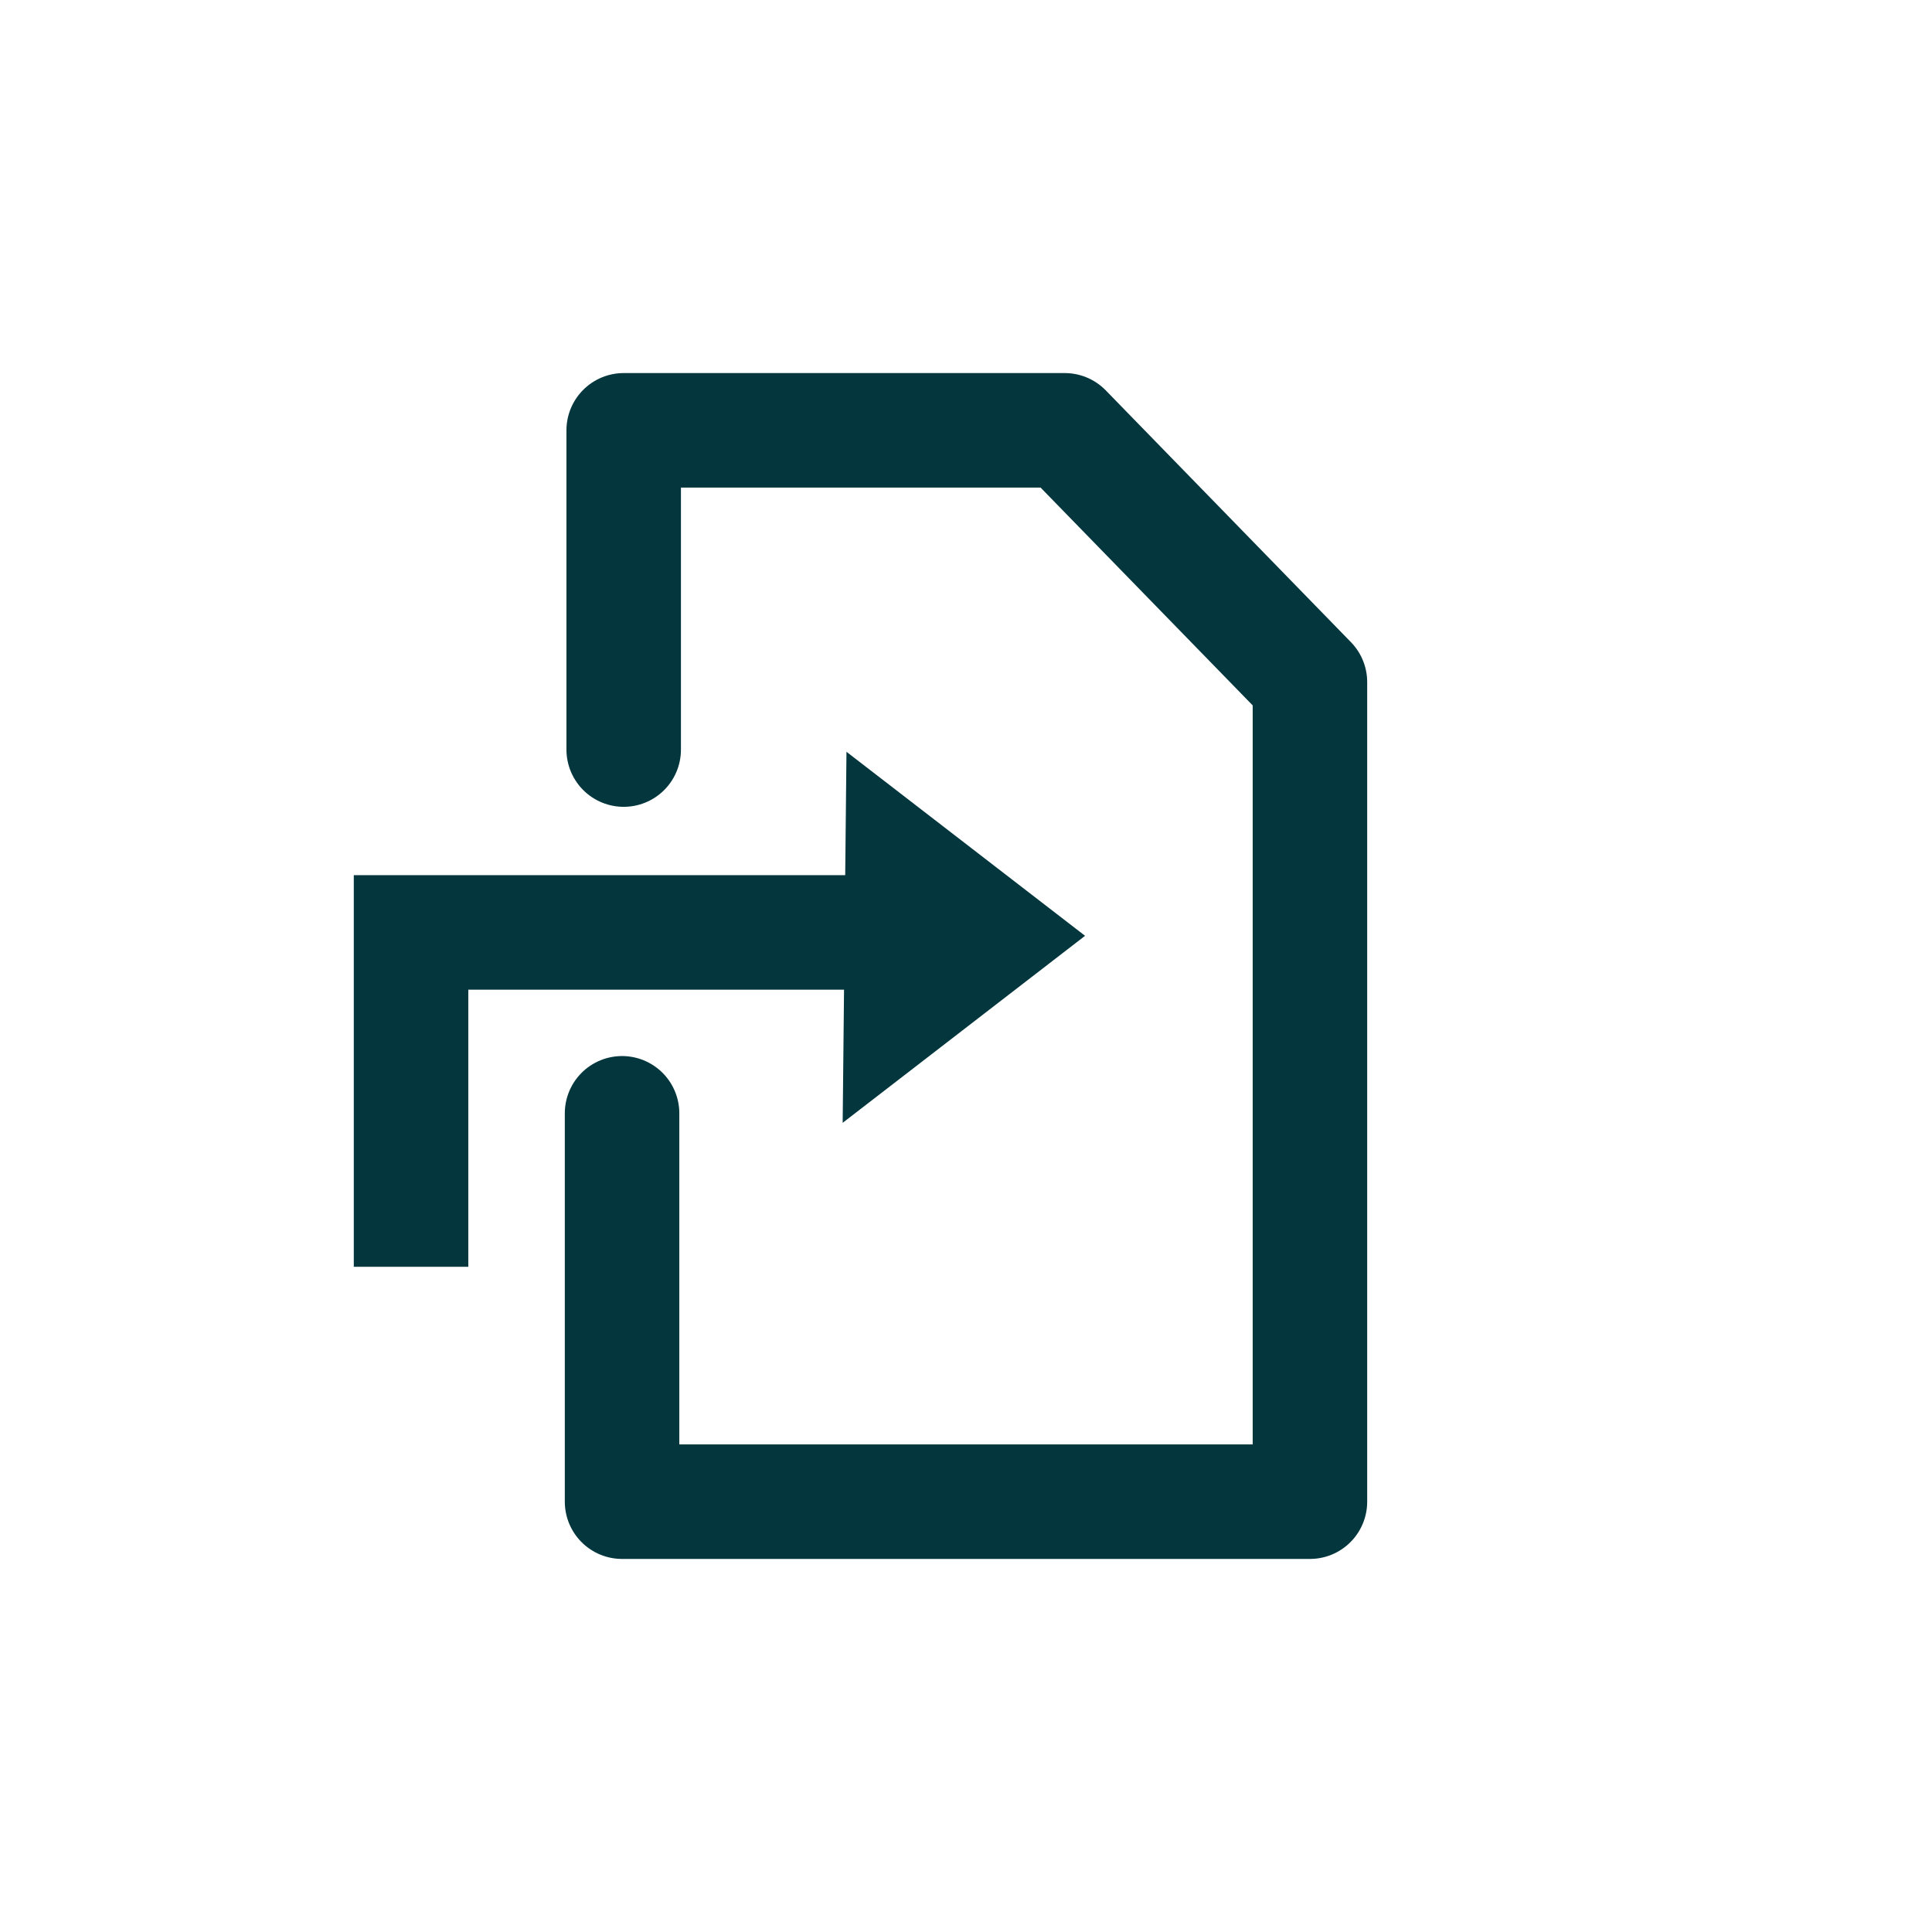 <?xml version="1.0" encoding="UTF-8" standalone="no"?>
<svg
   version="1.1"
   id="svg9441"
   width="45"
   height="45"
   viewBox="0 0 45 45"
   sodipodi:docname="ImportIcon.svg"
   inkscape:version="1.3 (0e150ed, 2023-07-21)"
   inkscape:export-filename="../icons/ImportIcon.png"
   inkscape:export-xdpi="96"
   inkscape:export-ydpi="96"
   xmlns:inkscape="http://www.inkscape.org/namespaces/inkscape"
   xmlns:sodipodi="http://sodipodi.sourceforge.net/DTD/sodipodi-0.dtd"
   xmlns="http://www.w3.org/2000/svg"
   xmlns:svg="http://www.w3.org/2000/svg"
   xmlns:rdf="http://www.w3.org/1999/02/22-rdf-syntax-ns#"
   xmlns:cc="http://creativecommons.org/ns#"
   xmlns:dc="http://purl.org/dc/elements/1.1/">
  <defs
     id="defs9445">
    <inkscape:path-effect
       effect="spiro"
       id="path-effect1"
       is_visible="true"
       lpeversion="1" />
    <mask
       maskUnits="userSpaceOnUse"
       id="mask1214">
      <rect
         style="fill:#ffffff;stroke-width:4"
         id="rect1216"
         width="14.264"
         height="12.532"
         x="54.994"
         y="-20.118" />
    </mask>
  </defs>
  <sodipodi:namedview
     pagecolor="#ffffff"
     bordercolor="#666666"
     borderopacity="1"
     objecttolerance="10"
     gridtolerance="10"
     guidetolerance="10"
     inkscape:pageopacity="0"
     inkscape:pageshadow="2"
     inkscape:window-width="1776"
     inkscape:window-height="1357"
     id="namedview9443"
     showgrid="false"
     inkscape:zoom="3.2610469"
     inkscape:cx="-7.2062747"
     inkscape:cy="-35.571399"
     inkscape:window-x="0"
     inkscape:window-y="25"
     inkscape:window-maximized="0"
     inkscape:current-layer="svg9441"
     inkscape:pagecheckerboard="0"
     inkscape:document-rotation="0"
     inkscape:showpageshadow="2"
     inkscape:deskcolor="#d1d1d1" />
  <g
     id="g896"
     transform="translate(-4.954,2.383)"
     style="stroke-width:2.667;stroke-dasharray:none" />
  <g
     id="g845"
     transform="matrix(-0.741,0,0,0.571,35.097,14.999)"
     style="stroke-width:4.099;stroke-dasharray:none" />
  <g
     id="g2"
     transform="translate(-2)"
     style="stroke-width:2.667;stroke-dasharray:none">
    <path
       style="fill:none;stroke:#03363d;stroke-width:2.667;stroke-linecap:round;stroke-linejoin:miter;stroke-miterlimit:4;stroke-dasharray:none;stroke-opacity:1"
       d="m 23.022,20.202 2.068,1.595 -2.101,1.621 z"
       id="path845" />
    <path
       style="fill:none;stroke:#03363d;stroke-width:2.667;stroke-linecap:butt;stroke-linejoin:miter;stroke-miterlimit:4;stroke-dasharray:none;stroke-opacity:1"
       d="M 11.574,29.506 V 21.718 H 25.311"
       id="path841" />
  </g>
  <path
     style="fill:none;stroke:#03363d;stroke-width:2.667;stroke-linecap:round;stroke-linejoin:round;stroke-dasharray:none;stroke-opacity:1"
     d="m 14.527,17.459 v -7.436 h 10.273 l 5.711,5.865 V 34.977 H 14.489 v -9.046"
     id="path2"
     sodipodi:nodetypes="ccccccc" />
</svg>
